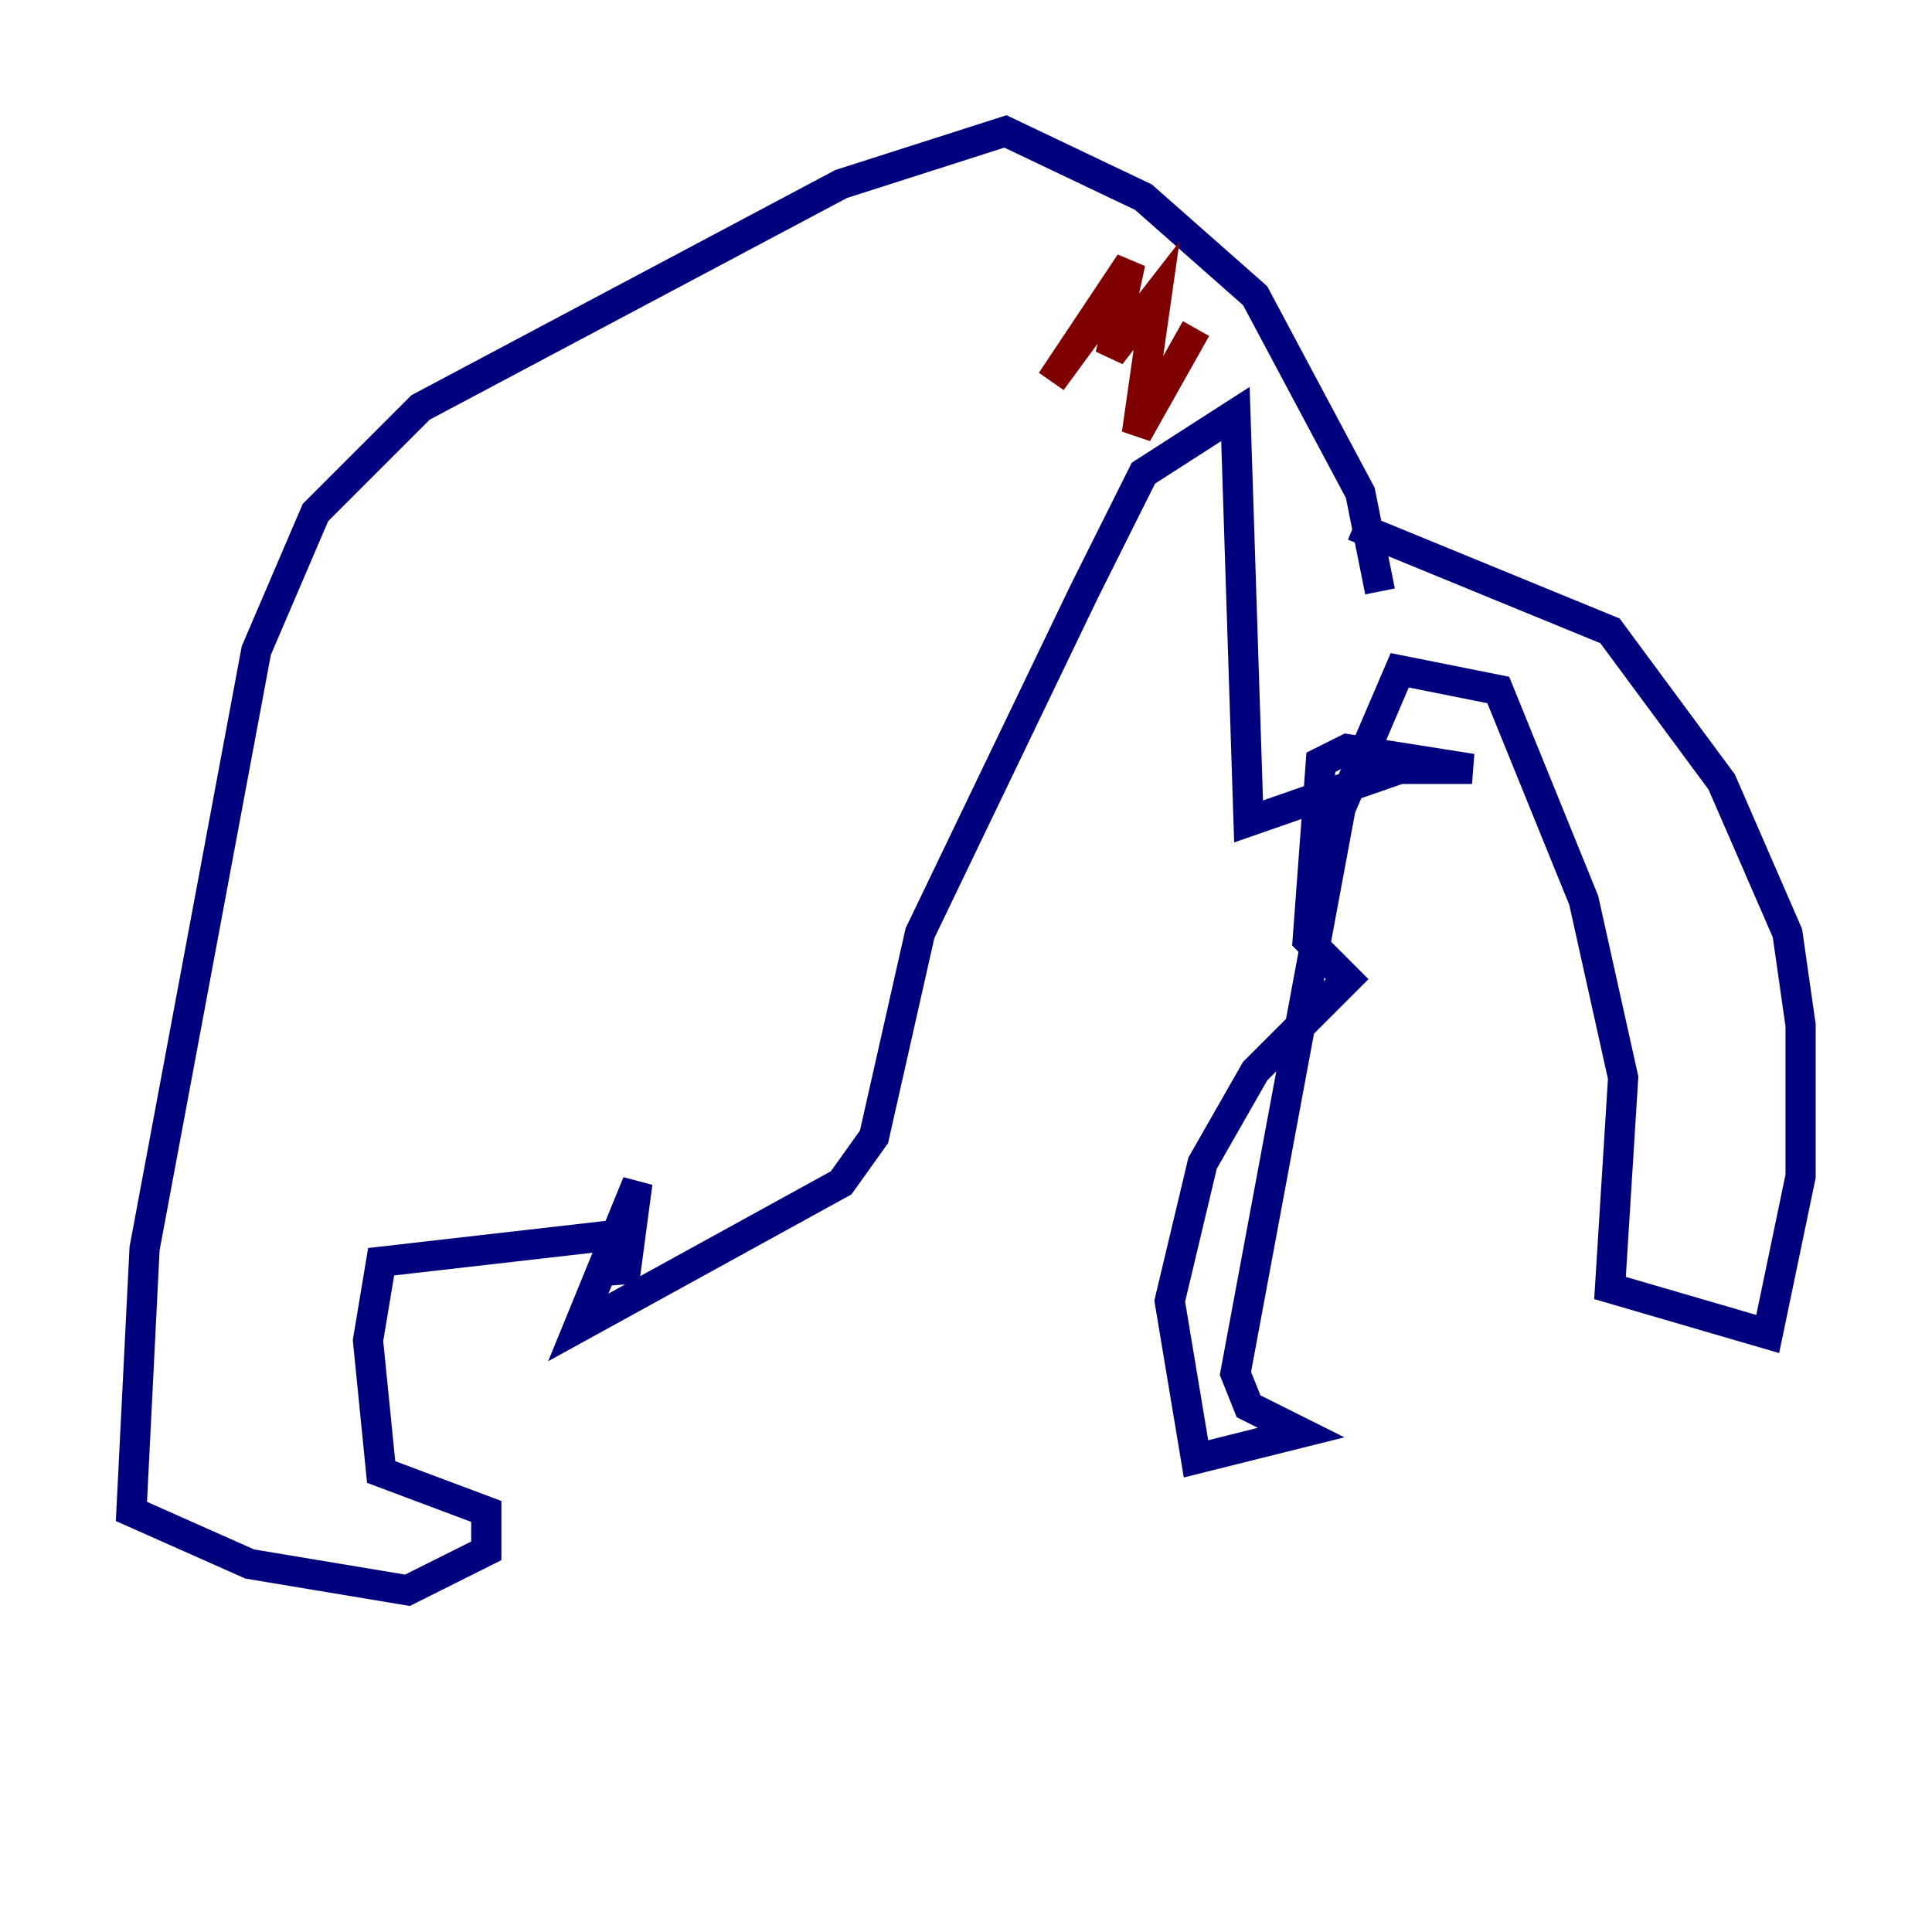 <?xml version="1.0" encoding="utf-8" ?>
<svg baseProfile="tiny" height="128" version="1.2" viewBox="0,0,128,128" width="128" xmlns="http://www.w3.org/2000/svg" xmlns:ev="http://www.w3.org/2001/xml-events" xmlns:xlink="http://www.w3.org/1999/xlink"><defs /><polyline fill="none" points="89.687,34.83 106.667,41.796 114.068,51.809 118.422,61.823 119.293,67.918 119.293,77.932 117.116,88.381 106.667,85.333 107.537,71.401 104.925,59.646 99.265,45.714 92.735,44.408 88.816,53.551 81.85,90.993 82.721,93.17 86.204,94.912 79.238,96.653 77.497,86.204 79.674,77.061 83.156,70.966 89.252,64.871 86.639,62.258 87.51,50.503 89.252,49.633 97.524,50.939 92.735,50.939 82.721,54.422 81.85,27.429 75.755,31.347 71.837,39.184 60.952,61.823 57.905,75.32 55.728,78.367 38.313,87.946 42.231,78.367 41.361,84.898 40.49,81.85 25.252,83.592 24.381,88.816 25.252,97.524 32.218,100.136 32.218,102.748 26.993,105.361 16.544,103.619 8.707,100.136 9.578,82.721 16.98,43.102 20.898,33.959 27.864,26.993 55.728,12.191 66.612,8.707 75.755,13.061 83.156,19.592 90.122,32.653 91.429,39.184" stroke="#00007f" stroke-width="2" /><polyline fill="none" points="74.449,18.721 69.66,25.252 74.884,17.415 73.578,23.51 76.626,19.592 75.32,28.735 79.238,21.769" stroke="#7f0000" stroke-width="2" /></svg>